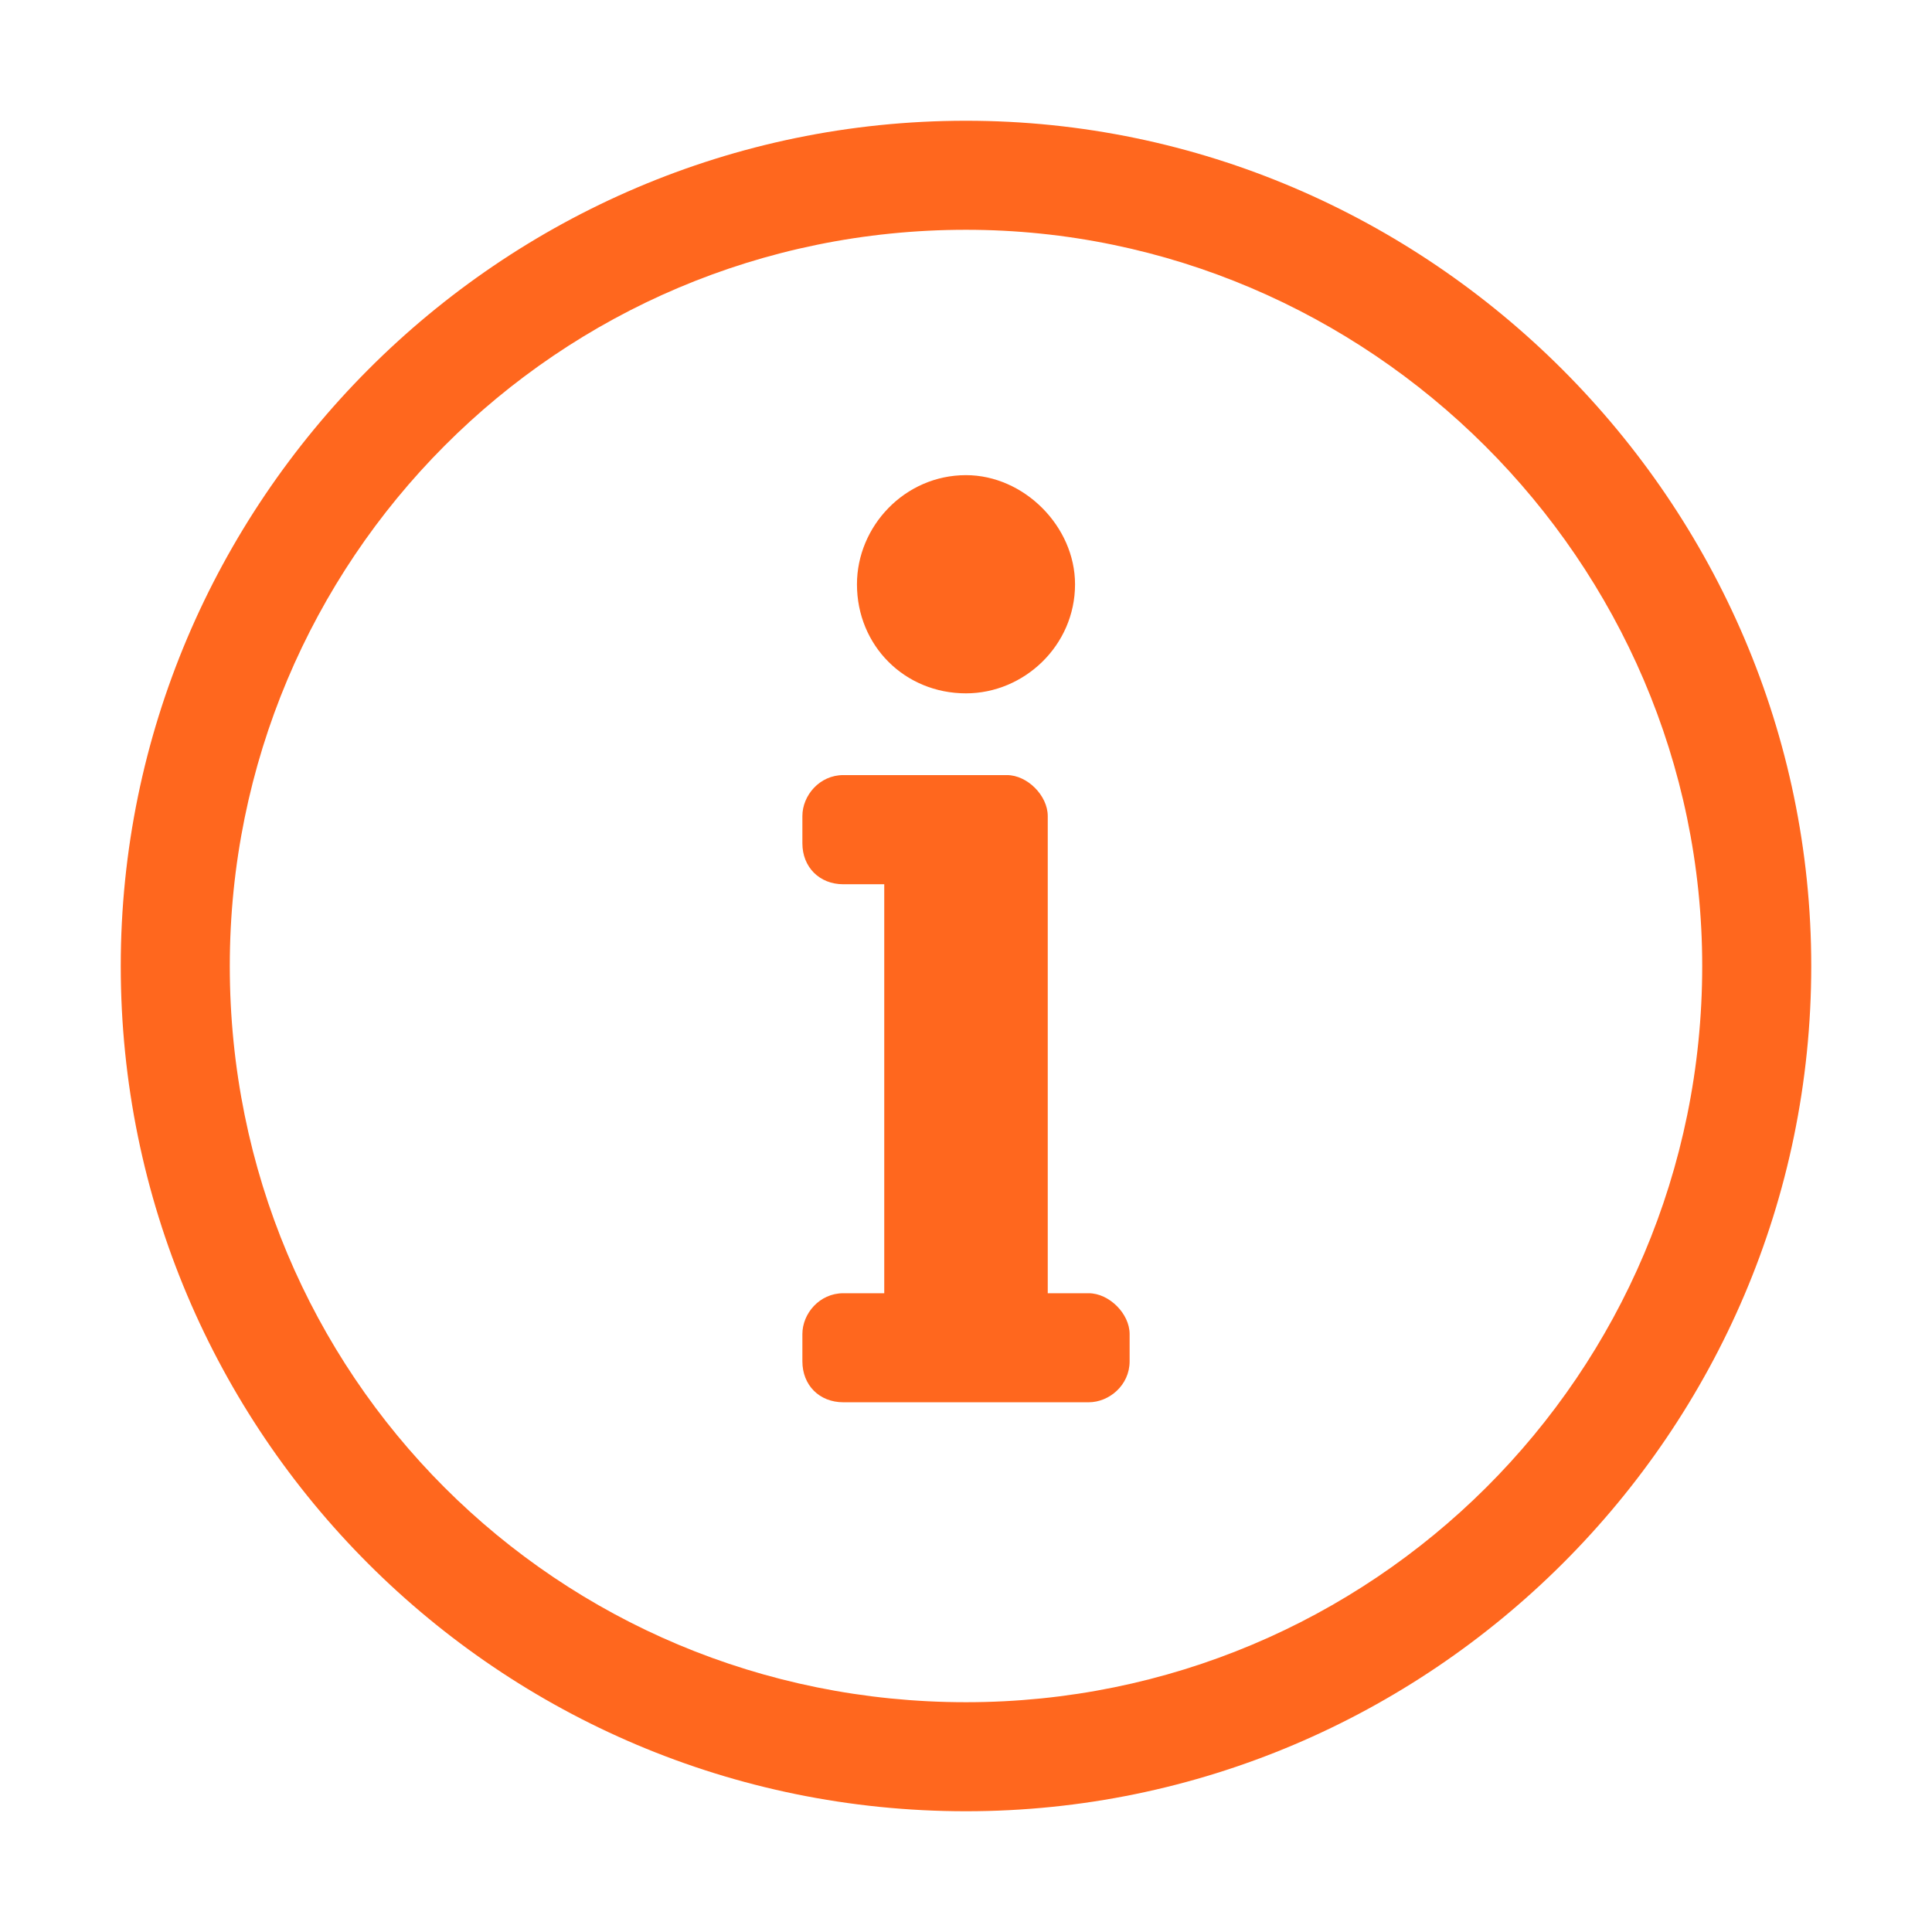 <svg width="16" height="16" viewBox="0 0 16 16" fill="none" xmlns="http://www.w3.org/2000/svg">
<path d="M8 1.903C11.331 1.903 14.097 4.641 14.097 8C14.097 11.387 11.359 14.097 8 14.097C4.613 14.097 1.903 11.387 1.903 8C1.903 4.641 4.613 1.903 8 1.903ZM8 1C4.133 1 1 4.161 1 8C1 11.867 4.133 15 8 15C11.839 15 15 11.867 15 8C15 4.161 11.839 1 8 1ZM6.984 10.71C6.786 10.71 6.645 10.879 6.645 11.048V11.274C6.645 11.472 6.786 11.613 6.984 11.613H9.016C9.185 11.613 9.355 11.472 9.355 11.274V11.048C9.355 10.879 9.185 10.71 9.016 10.71H8.677V6.758C8.677 6.589 8.508 6.419 8.339 6.419H6.984C6.786 6.419 6.645 6.589 6.645 6.758V6.984C6.645 7.181 6.786 7.323 6.984 7.323H7.323V10.71H6.984ZM8 3.935C7.492 3.935 7.097 4.359 7.097 4.839C7.097 5.347 7.492 5.742 8 5.742C8.48 5.742 8.903 5.347 8.903 4.839C8.903 4.359 8.48 3.935 8 3.935Z" fill="#FF671E"/>
</svg>
